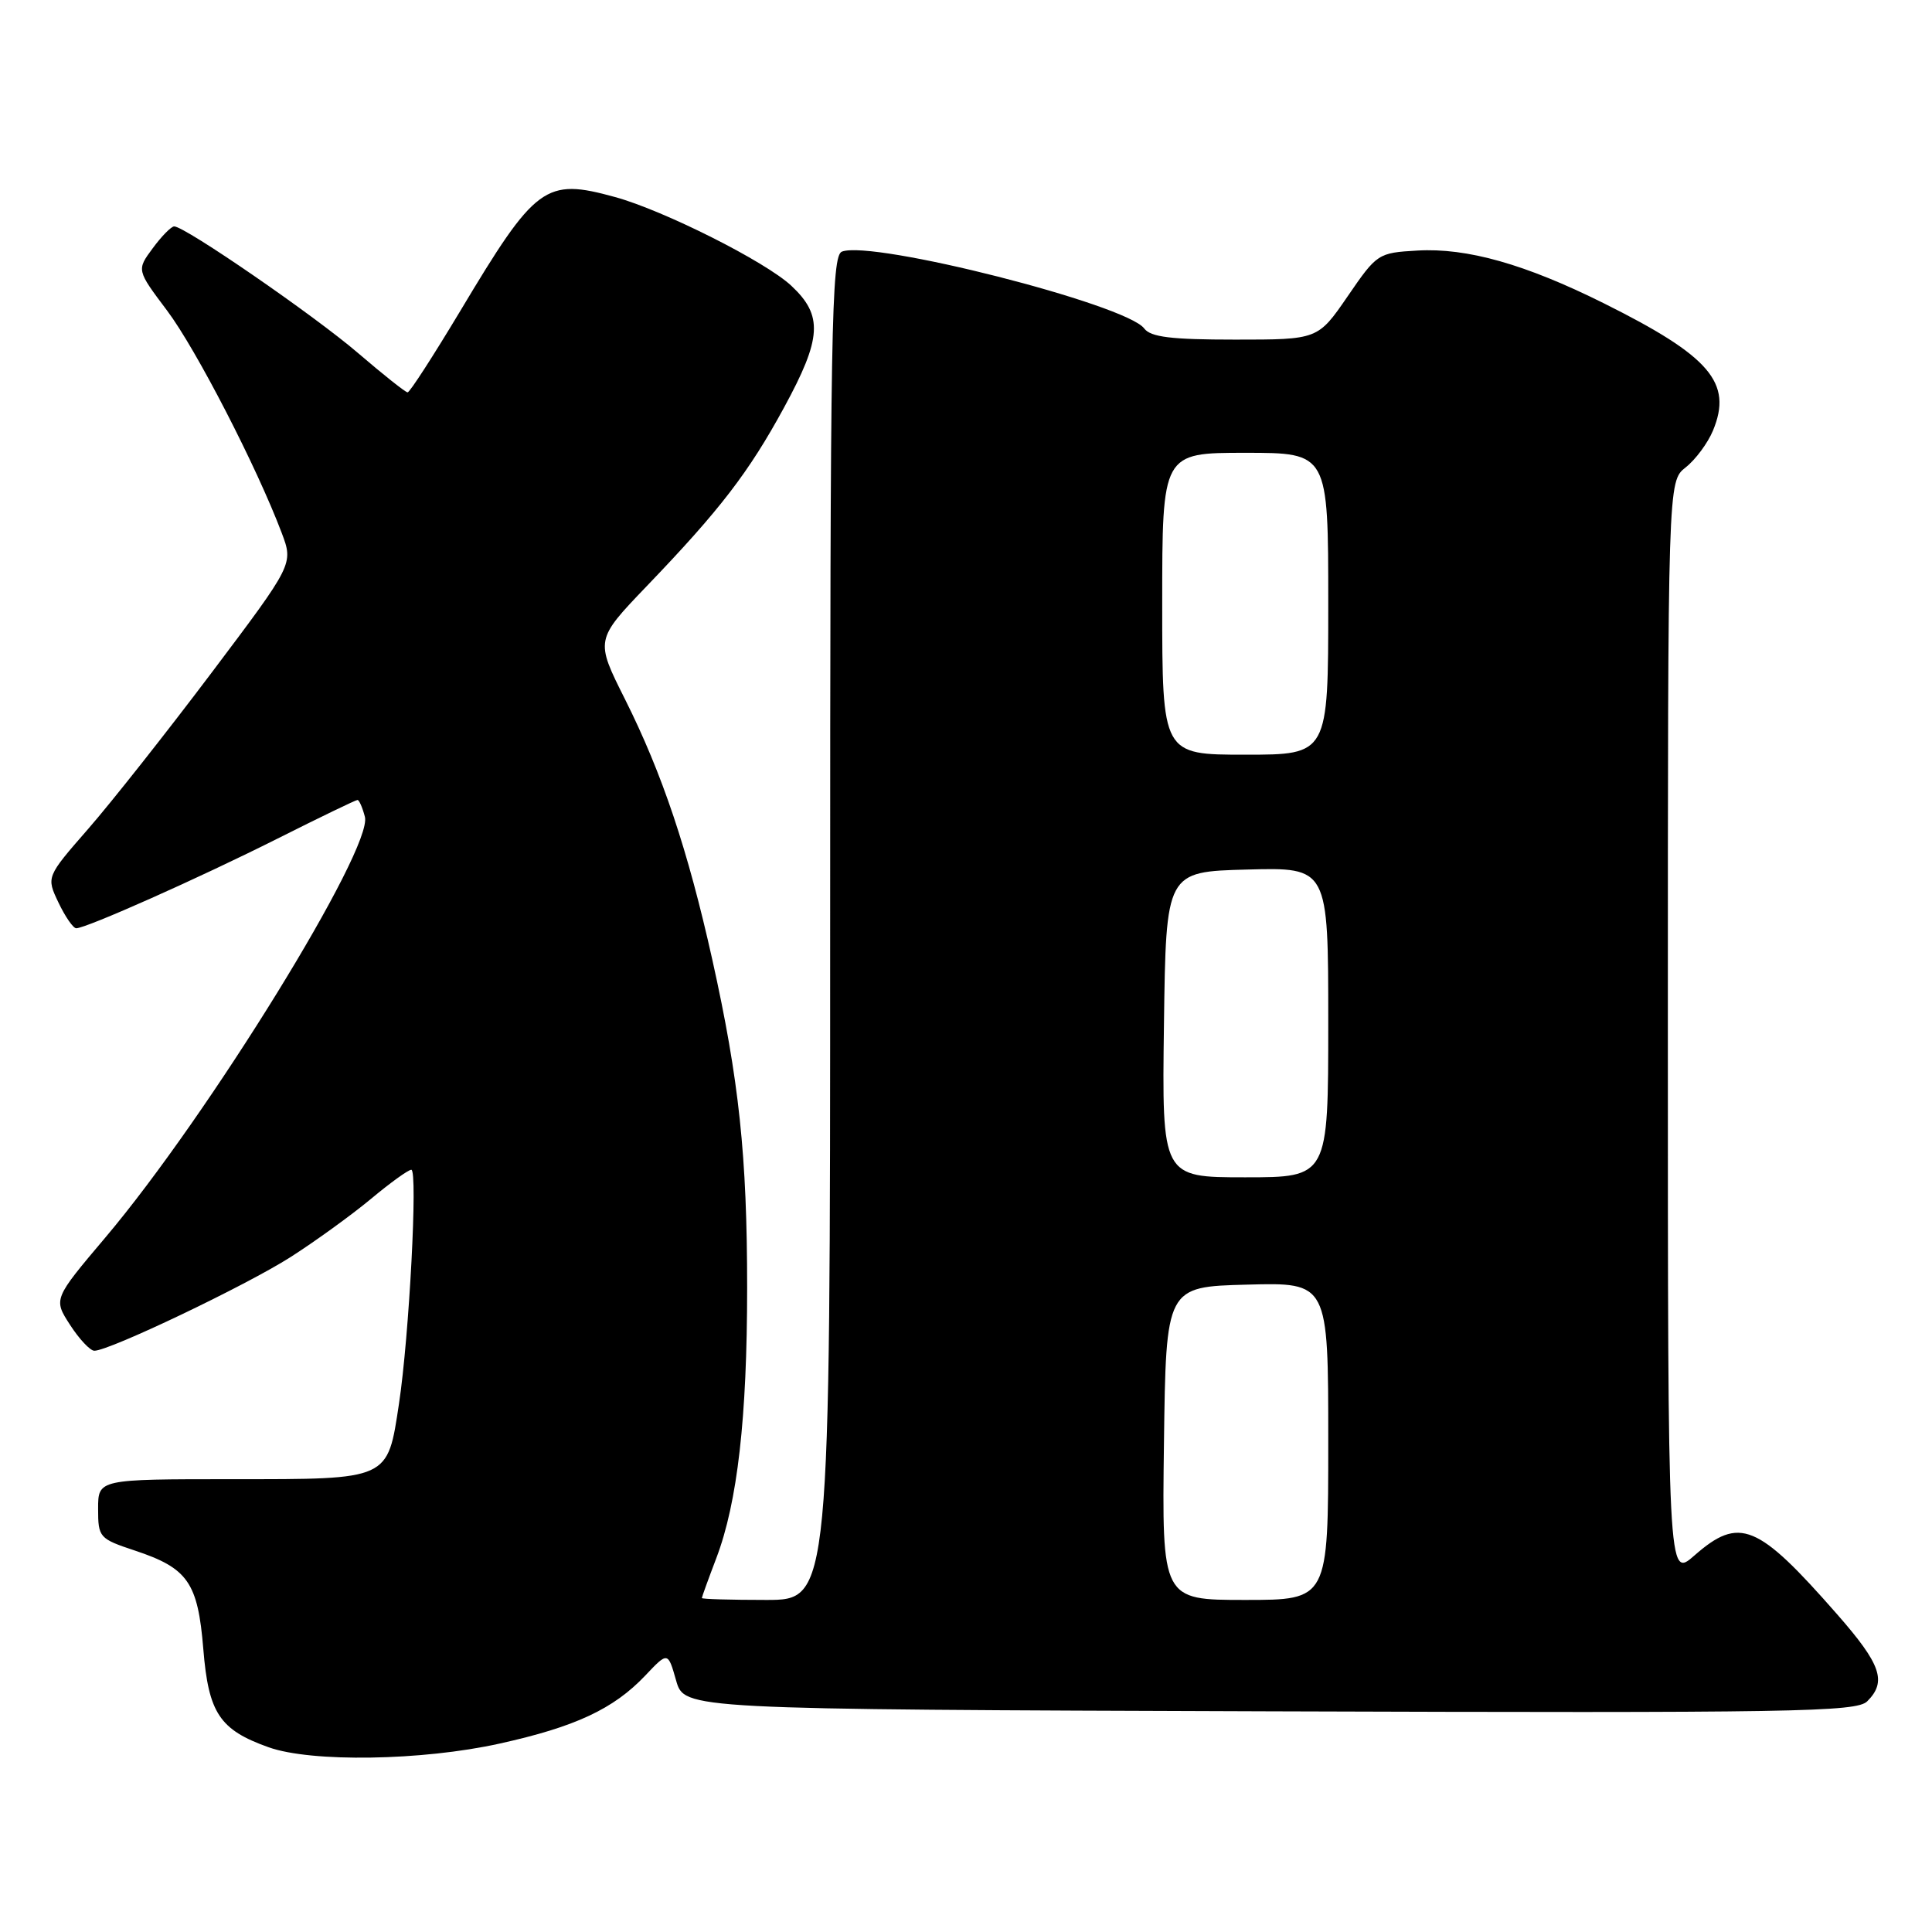 <?xml version="1.0" encoding="UTF-8" standalone="no"?>
<!DOCTYPE svg PUBLIC "-//W3C//DTD SVG 1.1//EN" "http://www.w3.org/Graphics/SVG/1.1/DTD/svg11.dtd" >
<svg xmlns="http://www.w3.org/2000/svg" xmlns:xlink="http://www.w3.org/1999/xlink" version="1.1" viewBox="0 0 256 256">
 <g >
 <path fill="currentColor"
d=" M 66.17 231.04 C 76.23 228.82 81.30 226.45 85.50 222.02 C 88.50 218.85 88.50 218.85 89.59 222.68 C 90.68 226.50 90.68 226.50 168.26 226.76 C 237.81 226.99 246.01 226.85 247.42 225.43 C 250.04 222.81 249.26 220.55 243.41 213.88 C 232.88 201.87 230.49 200.88 224.53 206.10 C 221.00 209.21 221.00 209.21 221.00 136.50 C 221.00 63.79 221.00 63.79 223.36 61.93 C 224.67 60.90 226.29 58.71 226.98 57.05 C 229.61 50.71 226.59 47.20 212.50 40.18 C 202.10 35.00 194.38 32.82 187.82 33.20 C 182.60 33.50 182.46 33.59 178.58 39.25 C 174.63 45.00 174.63 45.00 163.67 45.00 C 155.18 45.00 152.47 44.67 151.61 43.52 C 149.21 40.32 115.61 31.78 111.56 33.34 C 110.16 33.87 110.00 43.34 110.00 122.97 C 110.00 212.00 110.00 212.00 101.50 212.00 C 96.83 212.00 93.00 211.89 93.00 211.75 C 93.00 211.61 93.86 209.23 94.92 206.45 C 97.72 199.08 99.00 187.86 99.00 170.65 C 99.00 153.14 97.93 143.10 94.38 127.14 C 91.15 112.65 87.76 102.52 82.81 92.64 C 78.87 84.79 78.87 84.79 85.72 77.64 C 95.39 67.57 99.22 62.59 103.89 54.00 C 108.90 44.80 109.08 41.81 104.85 37.86 C 101.43 34.66 87.95 27.88 81.50 26.11 C 72.23 23.56 71.00 24.47 60.96 41.25 C 57.41 47.16 54.29 52.00 54.01 51.99 C 53.73 51.99 50.80 49.66 47.50 46.83 C 41.70 41.84 24.51 30.00 23.08 30.00 C 22.69 30.00 21.41 31.30 20.24 32.89 C 18.10 35.78 18.10 35.78 22.13 41.14 C 25.98 46.26 34.03 61.88 37.33 70.62 C 38.88 74.74 38.88 74.74 28.05 89.12 C 22.09 97.03 14.72 106.36 11.67 109.85 C 6.13 116.20 6.13 116.20 7.75 119.60 C 8.64 121.47 9.70 123.00 10.10 123.00 C 11.43 123.00 26.36 116.35 36.73 111.14 C 42.36 108.31 47.14 106.00 47.37 106.00 C 47.59 106.00 48.03 107.00 48.35 108.23 C 49.44 112.42 27.63 147.79 14.00 163.93 C 7.07 172.13 7.07 172.13 9.28 175.55 C 10.50 177.44 11.95 178.98 12.50 178.98 C 14.46 179.00 32.61 170.33 38.50 166.57 C 41.80 164.46 46.59 160.99 49.14 158.87 C 51.69 156.74 54.10 155.00 54.50 155.00 C 55.38 155.00 54.22 177.06 52.87 185.98 C 51.33 196.16 51.68 196.00 30.85 196.00 C 13.00 196.00 13.00 196.00 13.00 199.92 C 13.00 203.72 13.15 203.89 17.88 205.46 C 24.90 207.79 26.22 209.69 26.94 218.51 C 27.63 227.00 29.10 229.21 35.59 231.52 C 41.25 233.54 55.92 233.31 66.17 231.04 Z  M 154.23 191.25 C 154.50 170.50 154.50 170.50 165.25 170.22 C 176.00 169.93 176.00 169.93 176.00 190.97 C 176.00 212.00 176.00 212.00 164.98 212.00 C 153.96 212.00 153.96 212.00 154.23 191.25 Z  M 154.23 135.75 C 154.50 115.50 154.50 115.50 165.25 115.22 C 176.00 114.93 176.00 114.93 176.00 135.47 C 176.00 156.00 176.00 156.00 164.98 156.00 C 153.96 156.00 153.96 156.00 154.23 135.75 Z  M 154.00 80.00 C 154.00 60.00 154.00 60.00 165.00 60.00 C 176.00 60.00 176.00 60.00 176.00 80.00 C 176.00 100.00 176.00 100.00 165.00 100.00 C 154.00 100.00 154.00 100.00 154.00 80.00 Z "/>
</g>
</svg>